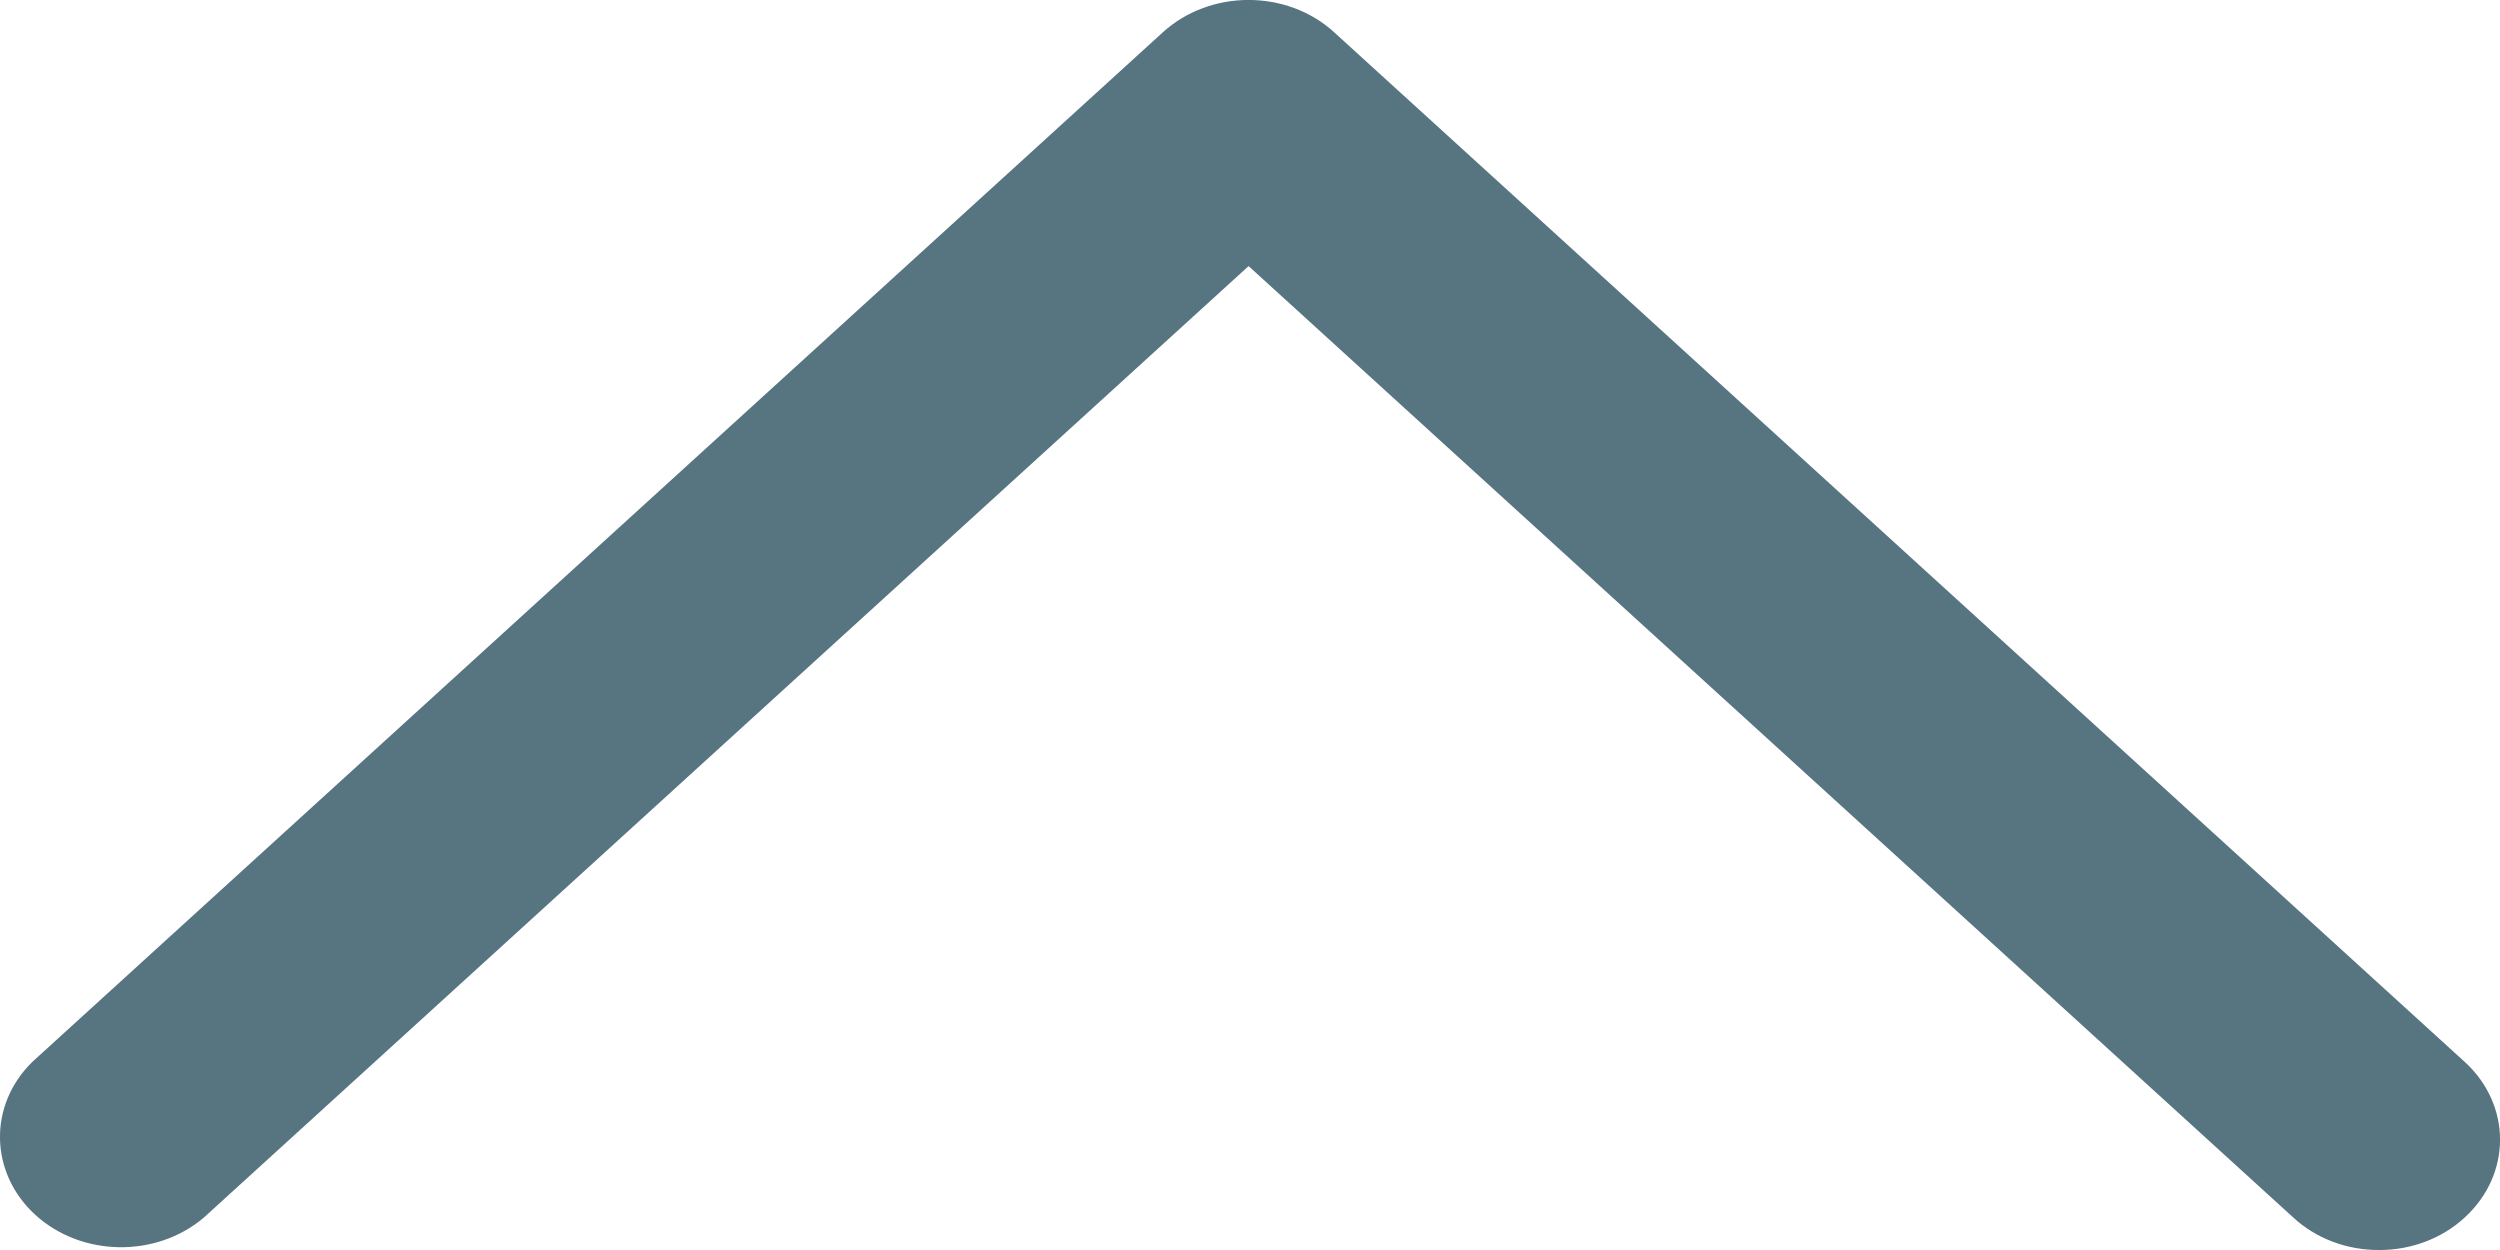 <svg width="16" height="8" viewBox="0 0 16 8" fill="none" xmlns="http://www.w3.org/2000/svg">
<path d="M15.226 8C15.02 8.001 14.822 7.926 14.678 7.793L7.991 1.703L1.304 7.793C0.998 8.052 0.522 8.044 0.227 7.776C-0.068 7.507 -0.077 7.073 0.208 6.795L7.443 0.206C7.746 -0.069 8.236 -0.069 8.538 0.206L15.773 6.795C16.076 7.071 16.076 7.517 15.773 7.793C15.629 7.926 15.431 8.001 15.226 8Z" fill="#577481"/>
</svg>
